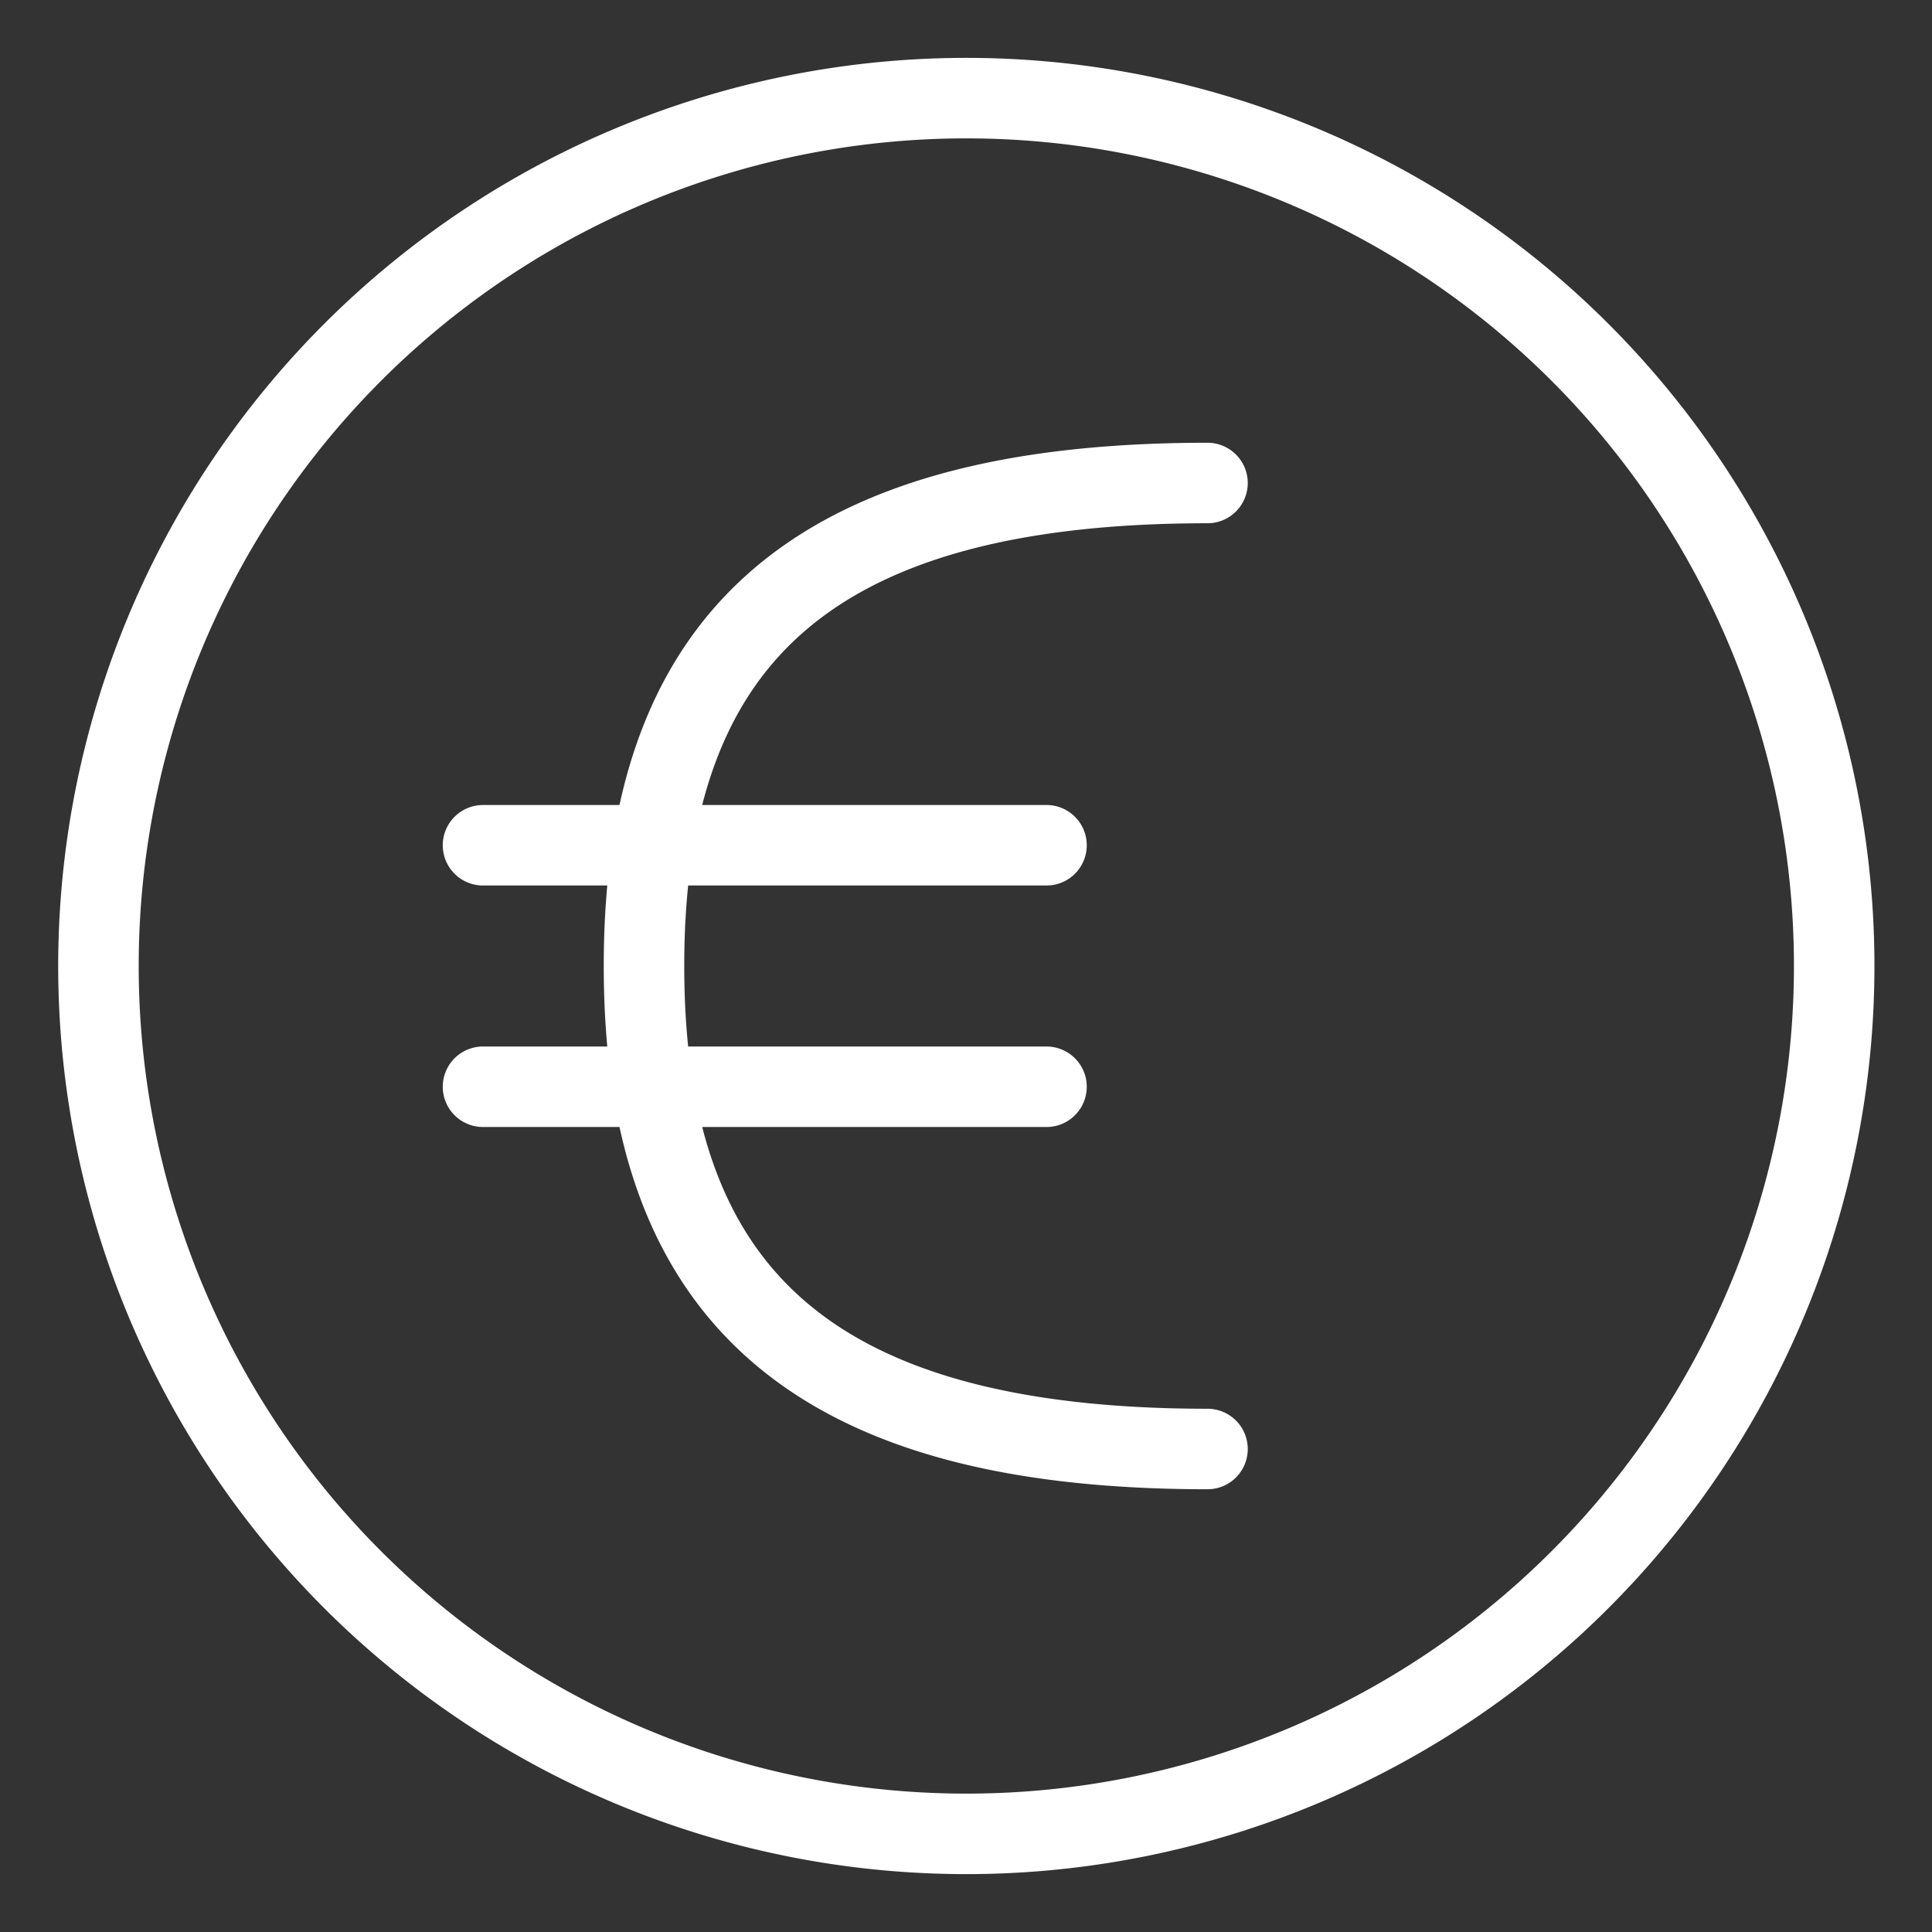 <svg viewBox="0 0 24 24" fill="none" xmlns="http://www.w3.org/2000/svg"><rect x="0" y="0" width="24" height="24" fill="#333333" stroke="none"/><path d="M15 6c-5 0-7 2-7 6s2 6 7 6m-9-7.5h7m-7 3h7M1.223 12a10.781 10.781 0 1 0 21.562 0 10.781 10.781 0 0 0-21.562 0" stroke="#fff" stroke-linecap="round" stroke-linejoin="round"/></svg>